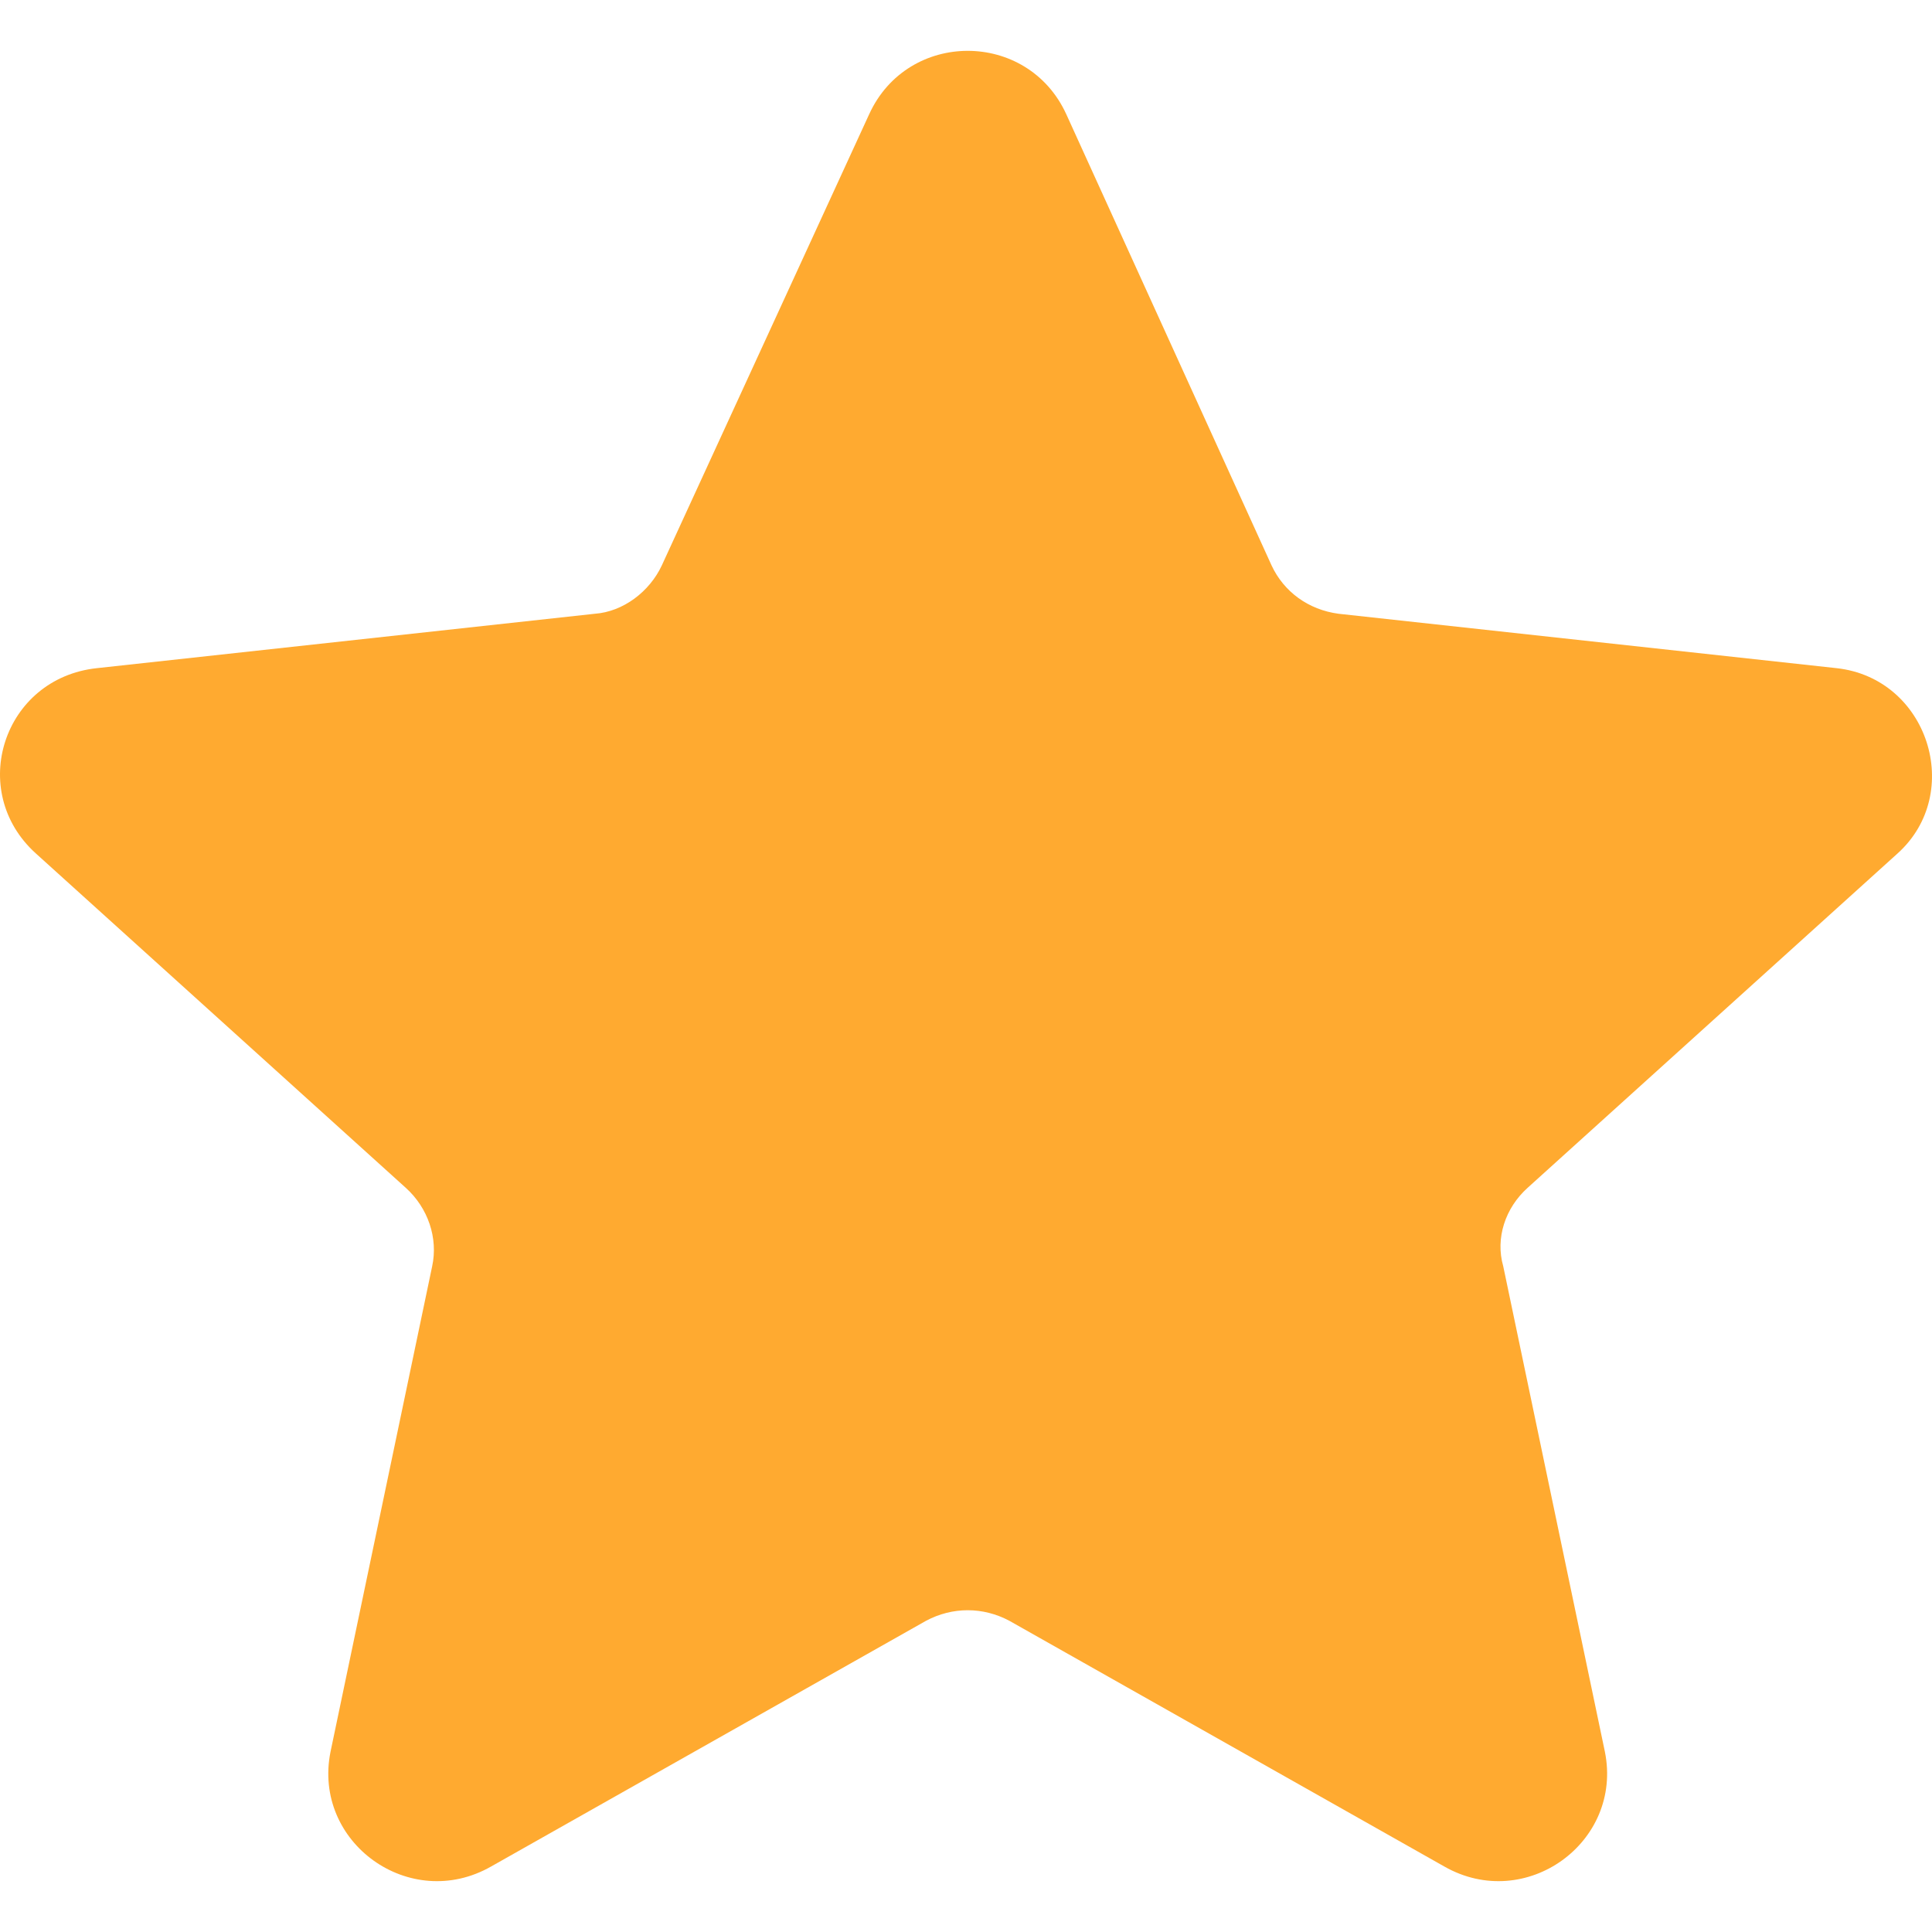 <?xml version="1.0" encoding="UTF-8"?>
<svg width="16px" height="16px" viewBox="0 0 38 36" version="1.1" xmlns="http://www.w3.org/2000/svg" xmlns:xlink="http://www.w3.org/1999/xlink">
    <!-- Generator: sketchtool 57.1 (101010) - https://sketch.com -->
    <title>4154C7F0-1472-4FE6-B52E-C1B41936EEC8@1.00x</title>
    <desc>Created with sketchtool.</desc>
    <g id="Page-1" stroke="none" stroke-width="1" fill="none" fill-rule="evenodd">
        <g id="test" transform="translate(-1075, -61)" fill="#ffaa30">
            <g id="Dashboard" transform="translate(79, 43)">
                <g id="rating" transform="translate(795, 0)">
                    <path d="M237.124,30.142 L227.329,29.072 C226.73,28.993 226.25,28.636 226.01,28.121 L221.973,19.248 C221.213,17.584 218.854,17.584 218.095,19.248 L214.017,28.121 C213.777,28.636 213.258,29.032 212.698,29.072 L202.904,30.142 C201.065,30.34 200.345,32.558 201.705,33.786 L208.98,40.362 C209.42,40.758 209.62,41.352 209.5,41.907 L207.501,51.454 C207.141,53.237 209.06,54.623 210.659,53.712 L219.214,48.879 C219.734,48.602 220.334,48.602 220.853,48.879 L229.408,53.712 C231.007,54.623 232.926,53.237 232.566,51.454 L230.567,41.907 C230.408,41.352 230.607,40.758 231.047,40.362 L238.323,33.786 C239.642,32.598 238.923,30.34 237.124,30.142 Z" id="star-copy-2"></path>
                </g>
            </g>
        </g>
    </g>
</svg>